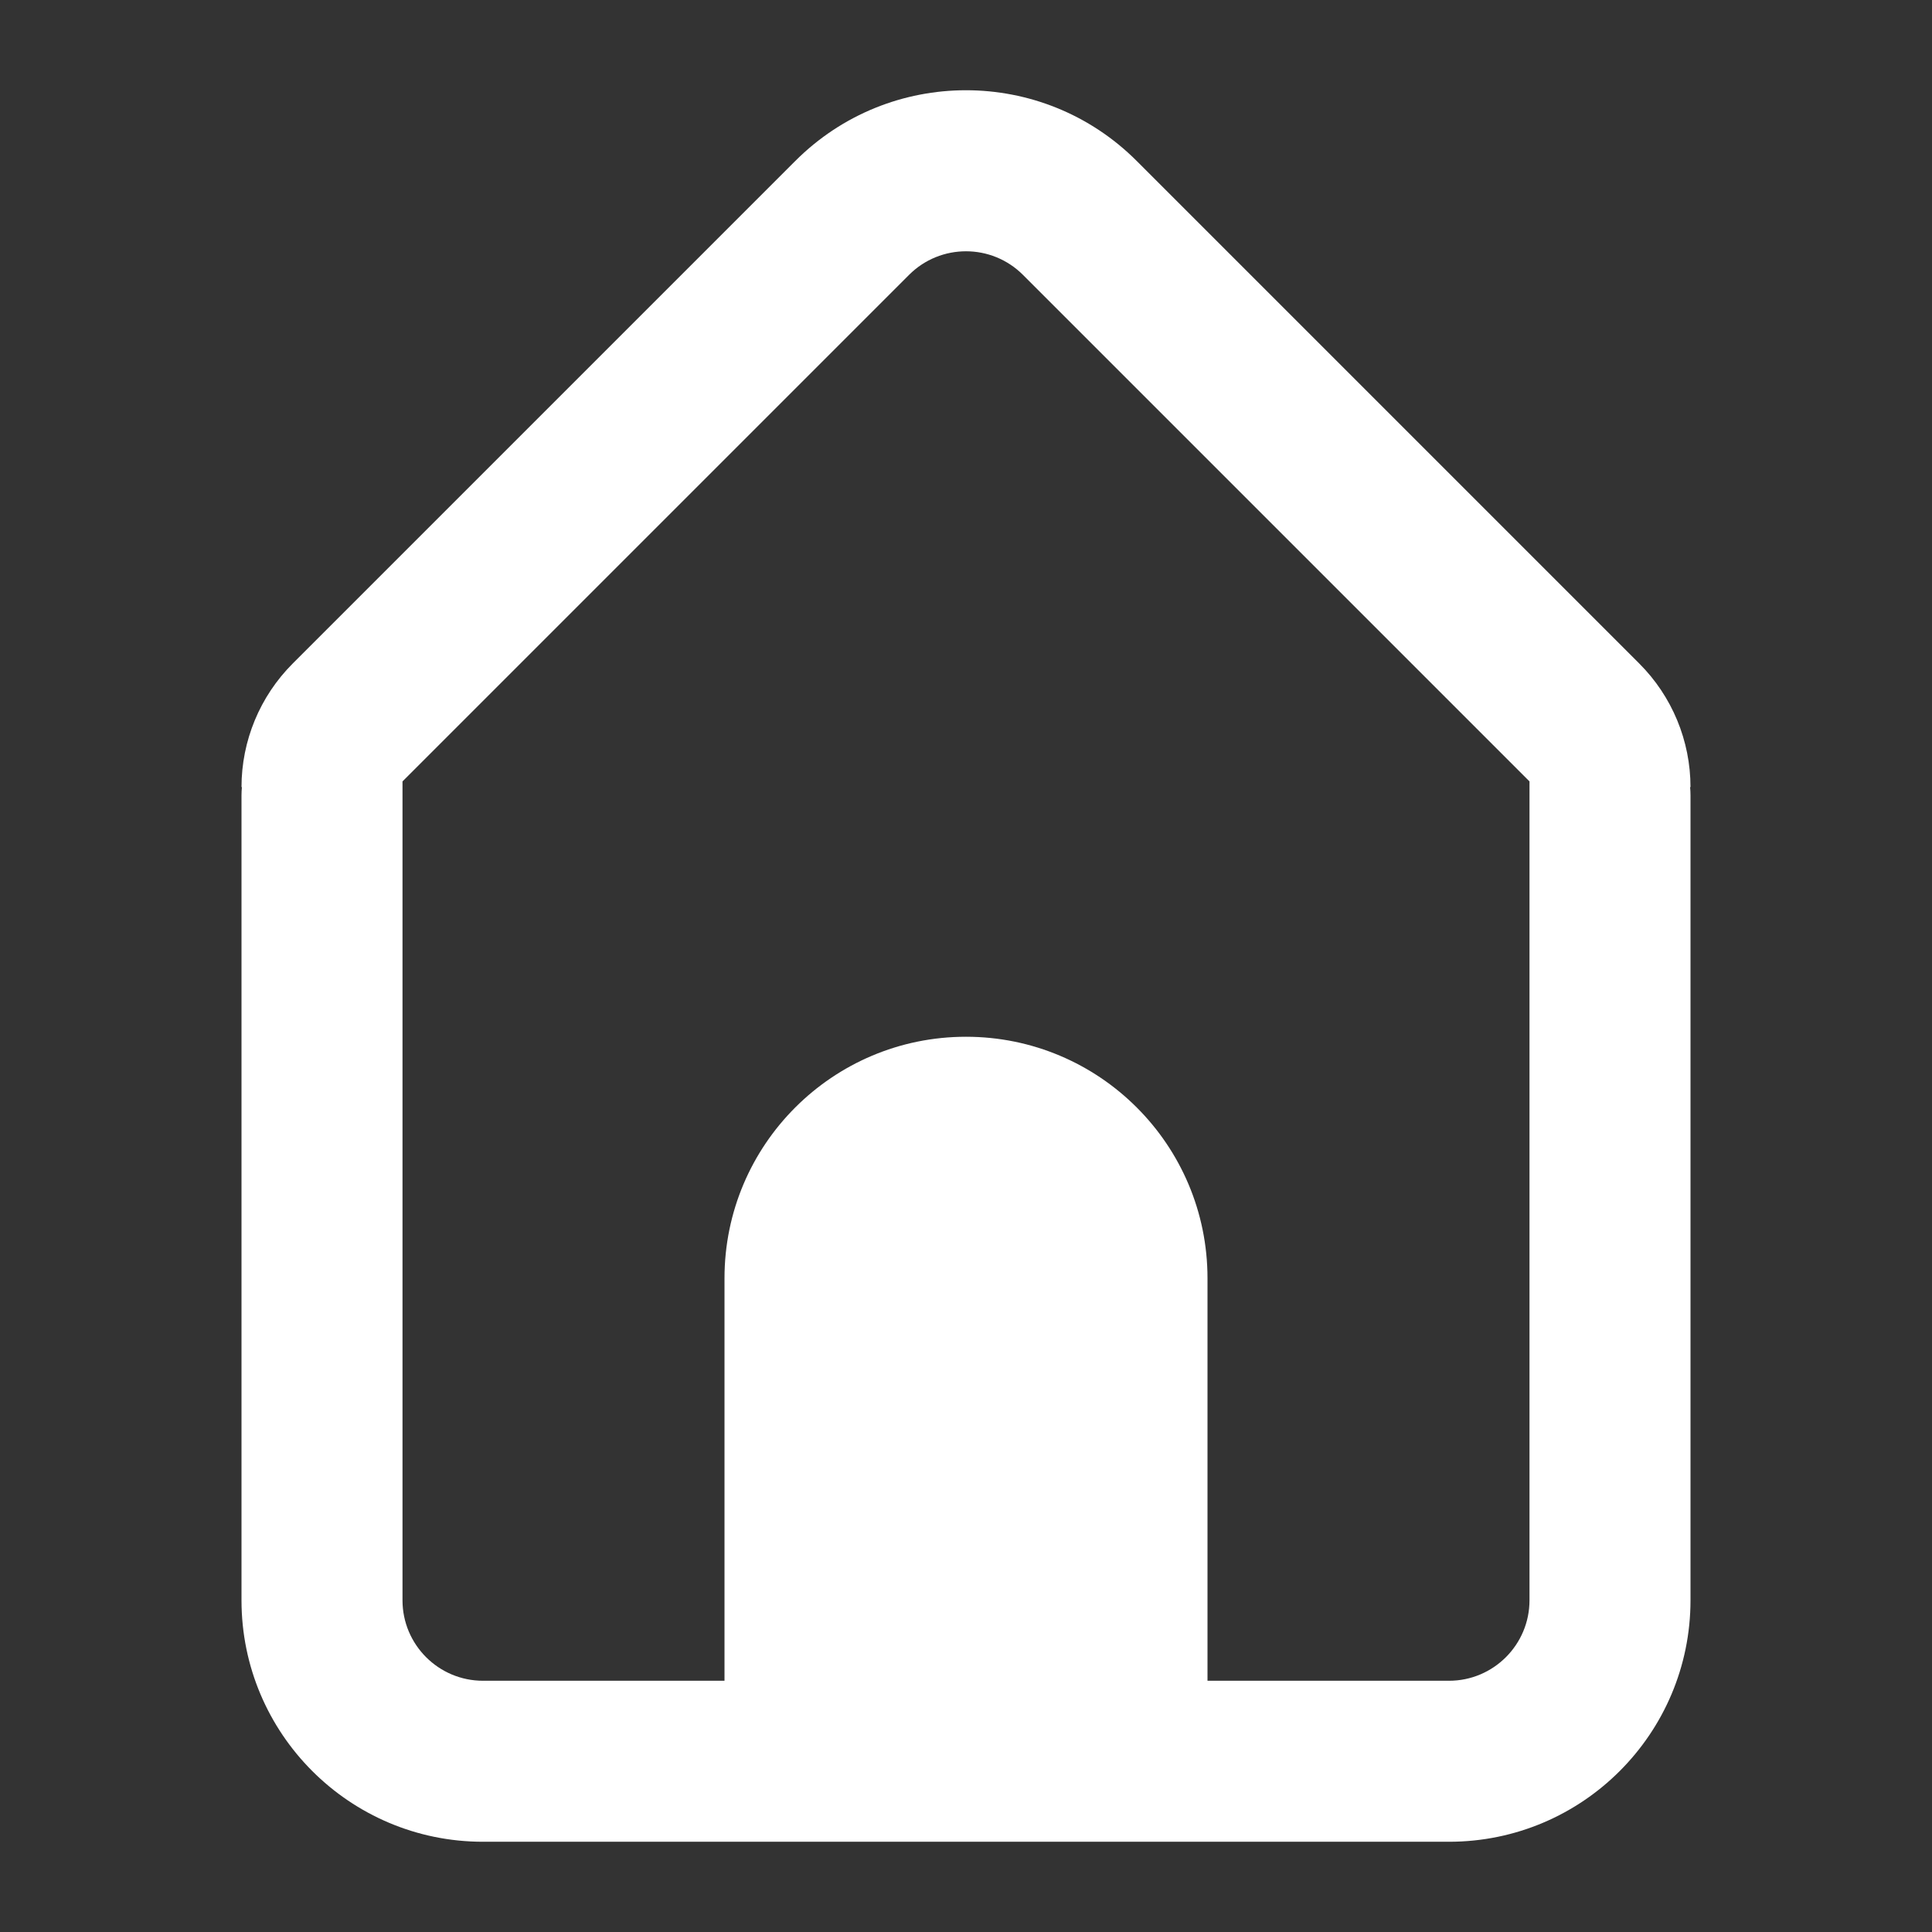 <svg
  width="24"
  height="24"
  viewBox="0 0 24 24"
  fill="none"
  xmlns="http://www.w3.org/2000/svg"
>
  <rect x="0" y="0" width="24" height="24" fill="#333333" stroke="none"/>
  <path
    fill-rule="evenodd"
    clip-rule="evenodd"
    d="M6 22.879C4.343 22.879 3 21.535 3 19.879V9.879C3 9.845 3.002 9.811 3.005 9.778H3C3 9.202 3.229 8.65 3.636 8.243L9.879 2C11.05 0.828 12.95 0.828 14.121 2L20.364 8.243C20.771 8.65 21 9.202 21 9.778H20.995C20.998 9.811 21 9.845 21 9.879V19.879C21 21.535 19.657 22.879 18 22.879H6ZM12.707 3.414L19 9.707V19.879C19 20.431 18.552 20.879 18 20.879H15V15.879C15 14.222 13.657 12.879 12 12.879C10.343 12.879 9 14.222 9 15.879V20.879H6C5.448 20.879 5 20.431 5 19.879V9.707L11.293 3.414C11.683 3.024 12.317 3.024 12.707 3.414Z"
    fill="white"
  />
</svg>